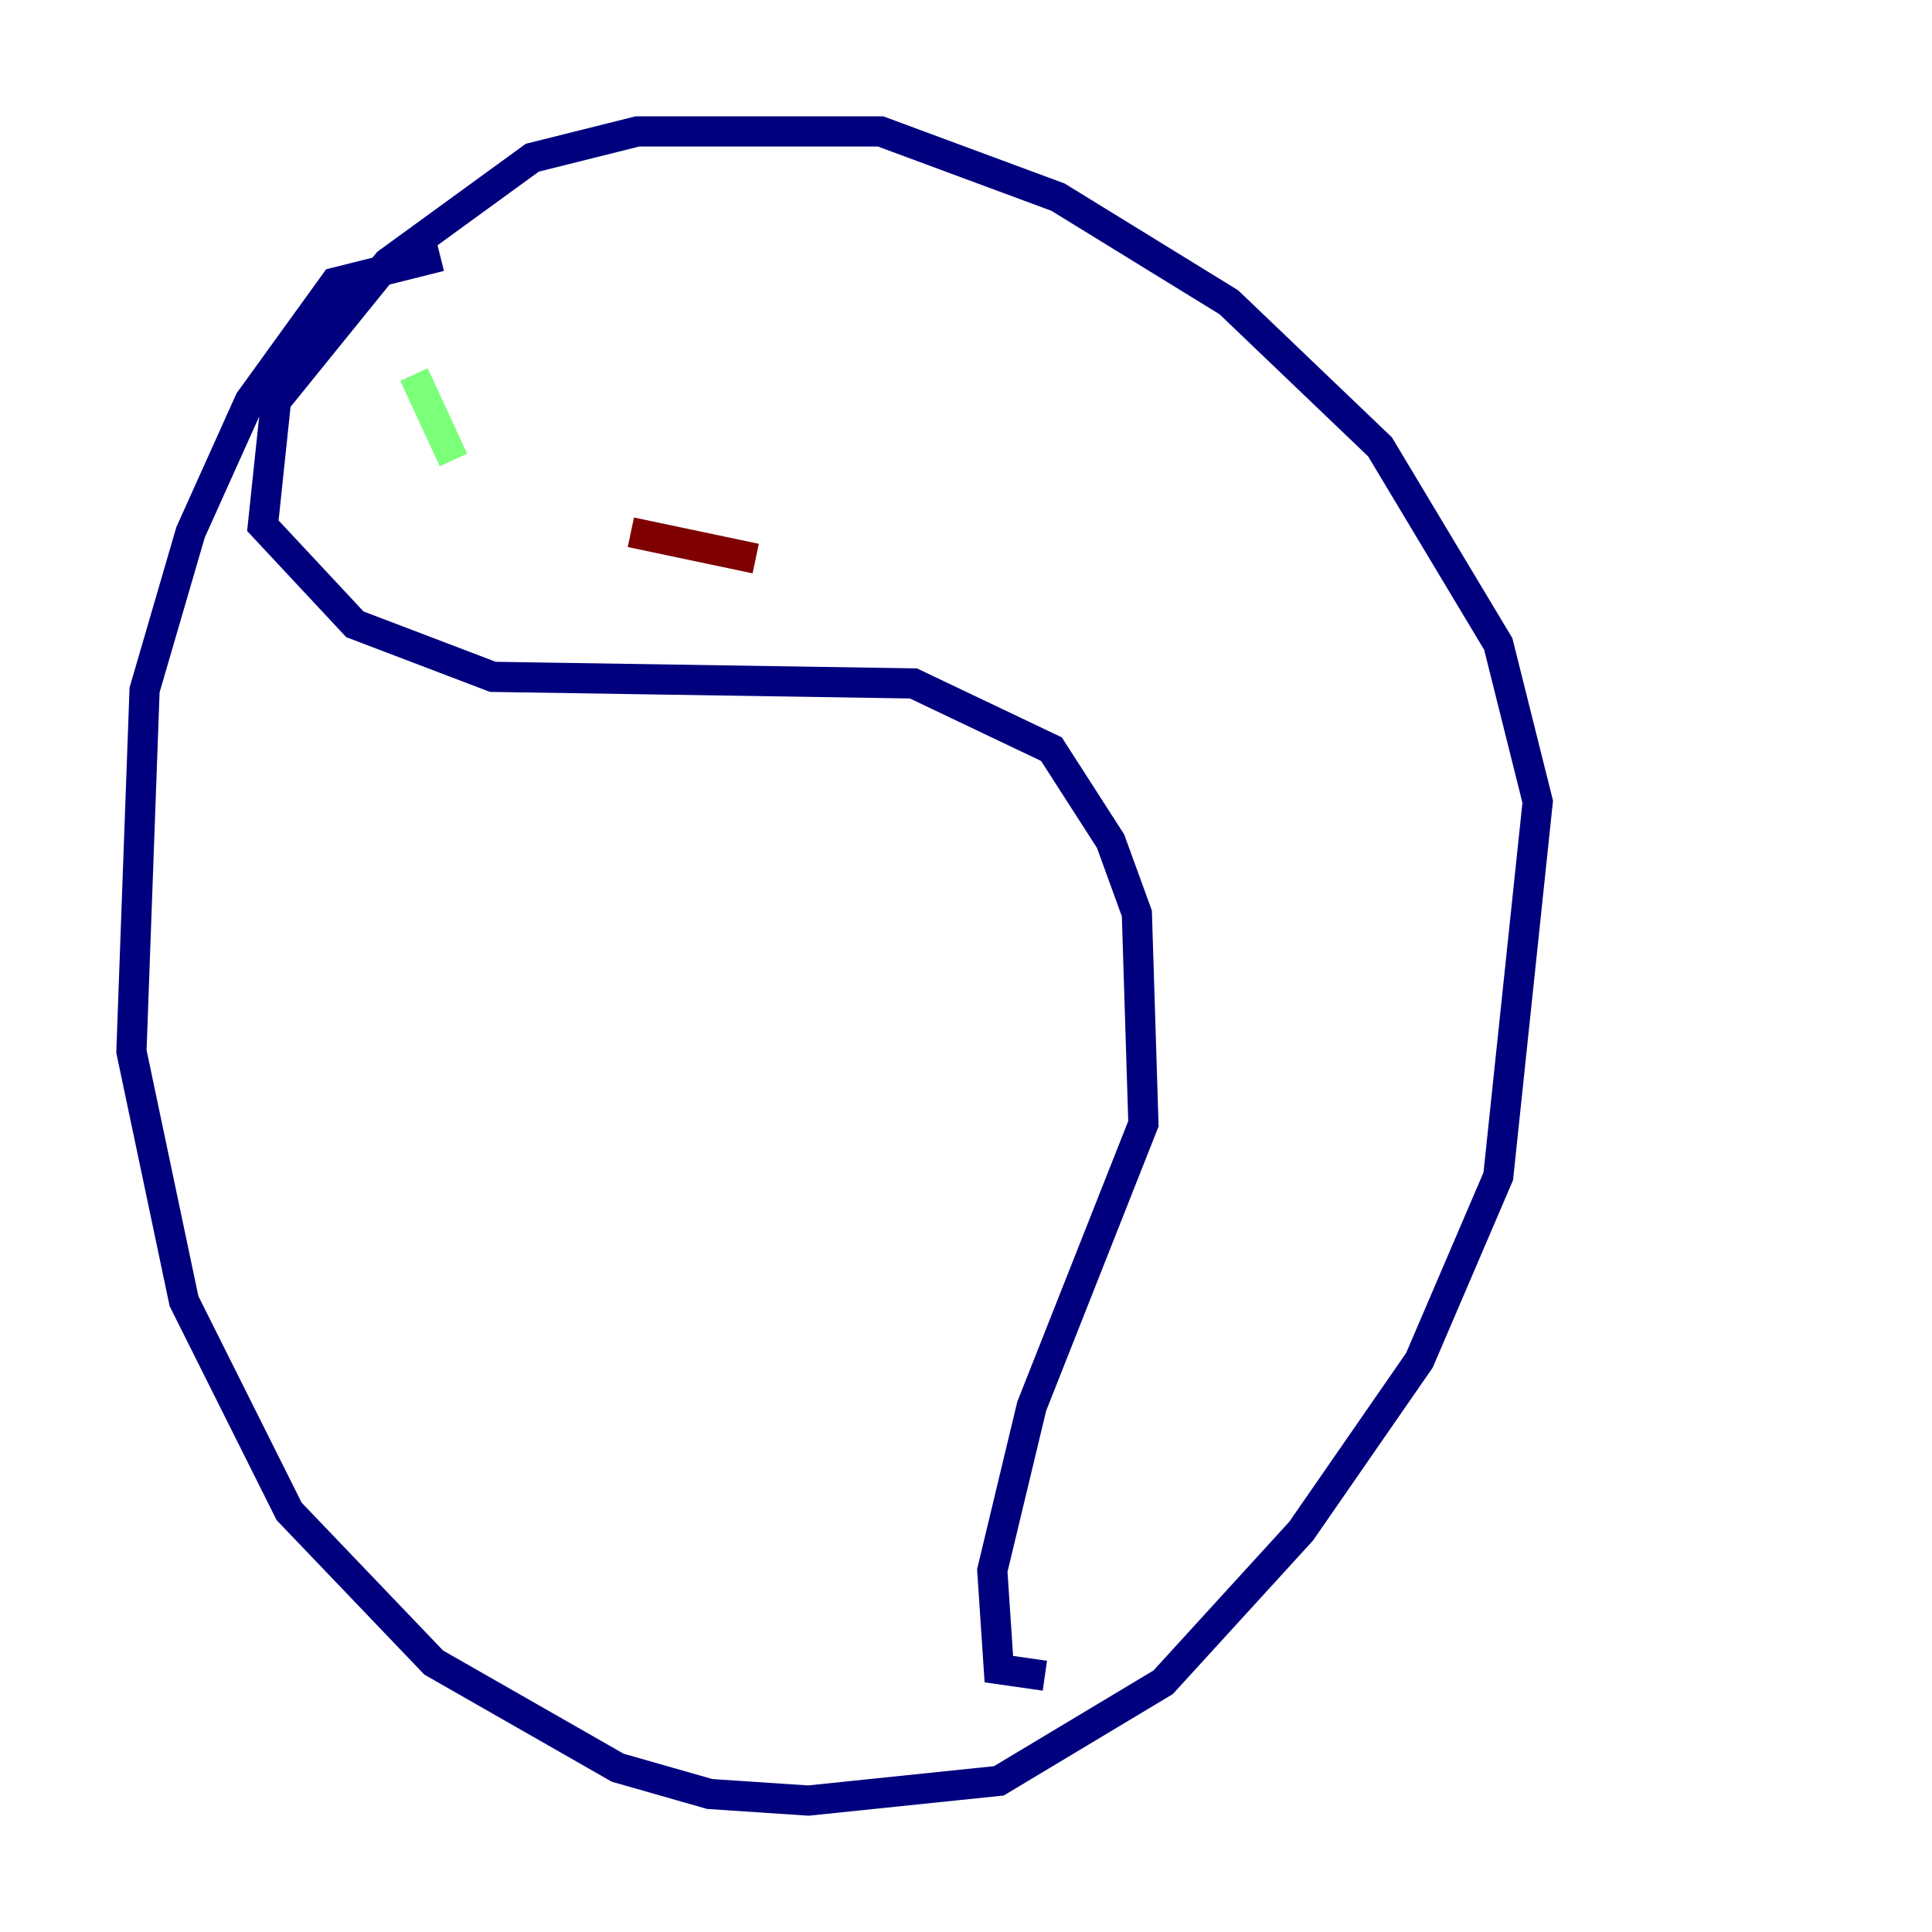 <?xml version="1.0" encoding="utf-8" ?>
<svg baseProfile="tiny" height="128" version="1.2" viewBox="0,0,128,128" width="128" xmlns="http://www.w3.org/2000/svg" xmlns:ev="http://www.w3.org/2001/xml-events" xmlns:xlink="http://www.w3.org/1999/xlink"><defs /><polyline fill="none" points="29.17,16.98 22.204,18.721 16.544,26.558 12.626,35.265 9.578,45.714 8.707,69.66 12.191,86.204 19.157,100.136 28.735,110.15 40.925,117.116 47.02,118.857 53.551,119.293 66.177,117.986 77.061,111.456 86.204,101.442 94.041,90.122 99.265,77.932 101.878,53.116 99.265,42.667 91.429,29.605 81.415,20.027 70.095,13.061 58.34,8.707 42.231,8.707 35.265,10.449 25.687,17.415 18.286,26.558 17.415,34.83 23.51,41.361 32.653,44.843 60.517,45.279 69.66,49.633 73.578,55.728 75.32,60.517 75.755,74.449 68.354,93.17 65.742,104.054 66.177,110.585 69.225,111.02" stroke="#00007f" stroke-width="2" /><polyline fill="none" points="27.429,24.816 30.041,30.476" stroke="#7cff79" stroke-width="2" /><polyline fill="none" points="41.796,35.265 50.068,37.007" stroke="#7f0000" stroke-width="2" /></svg>